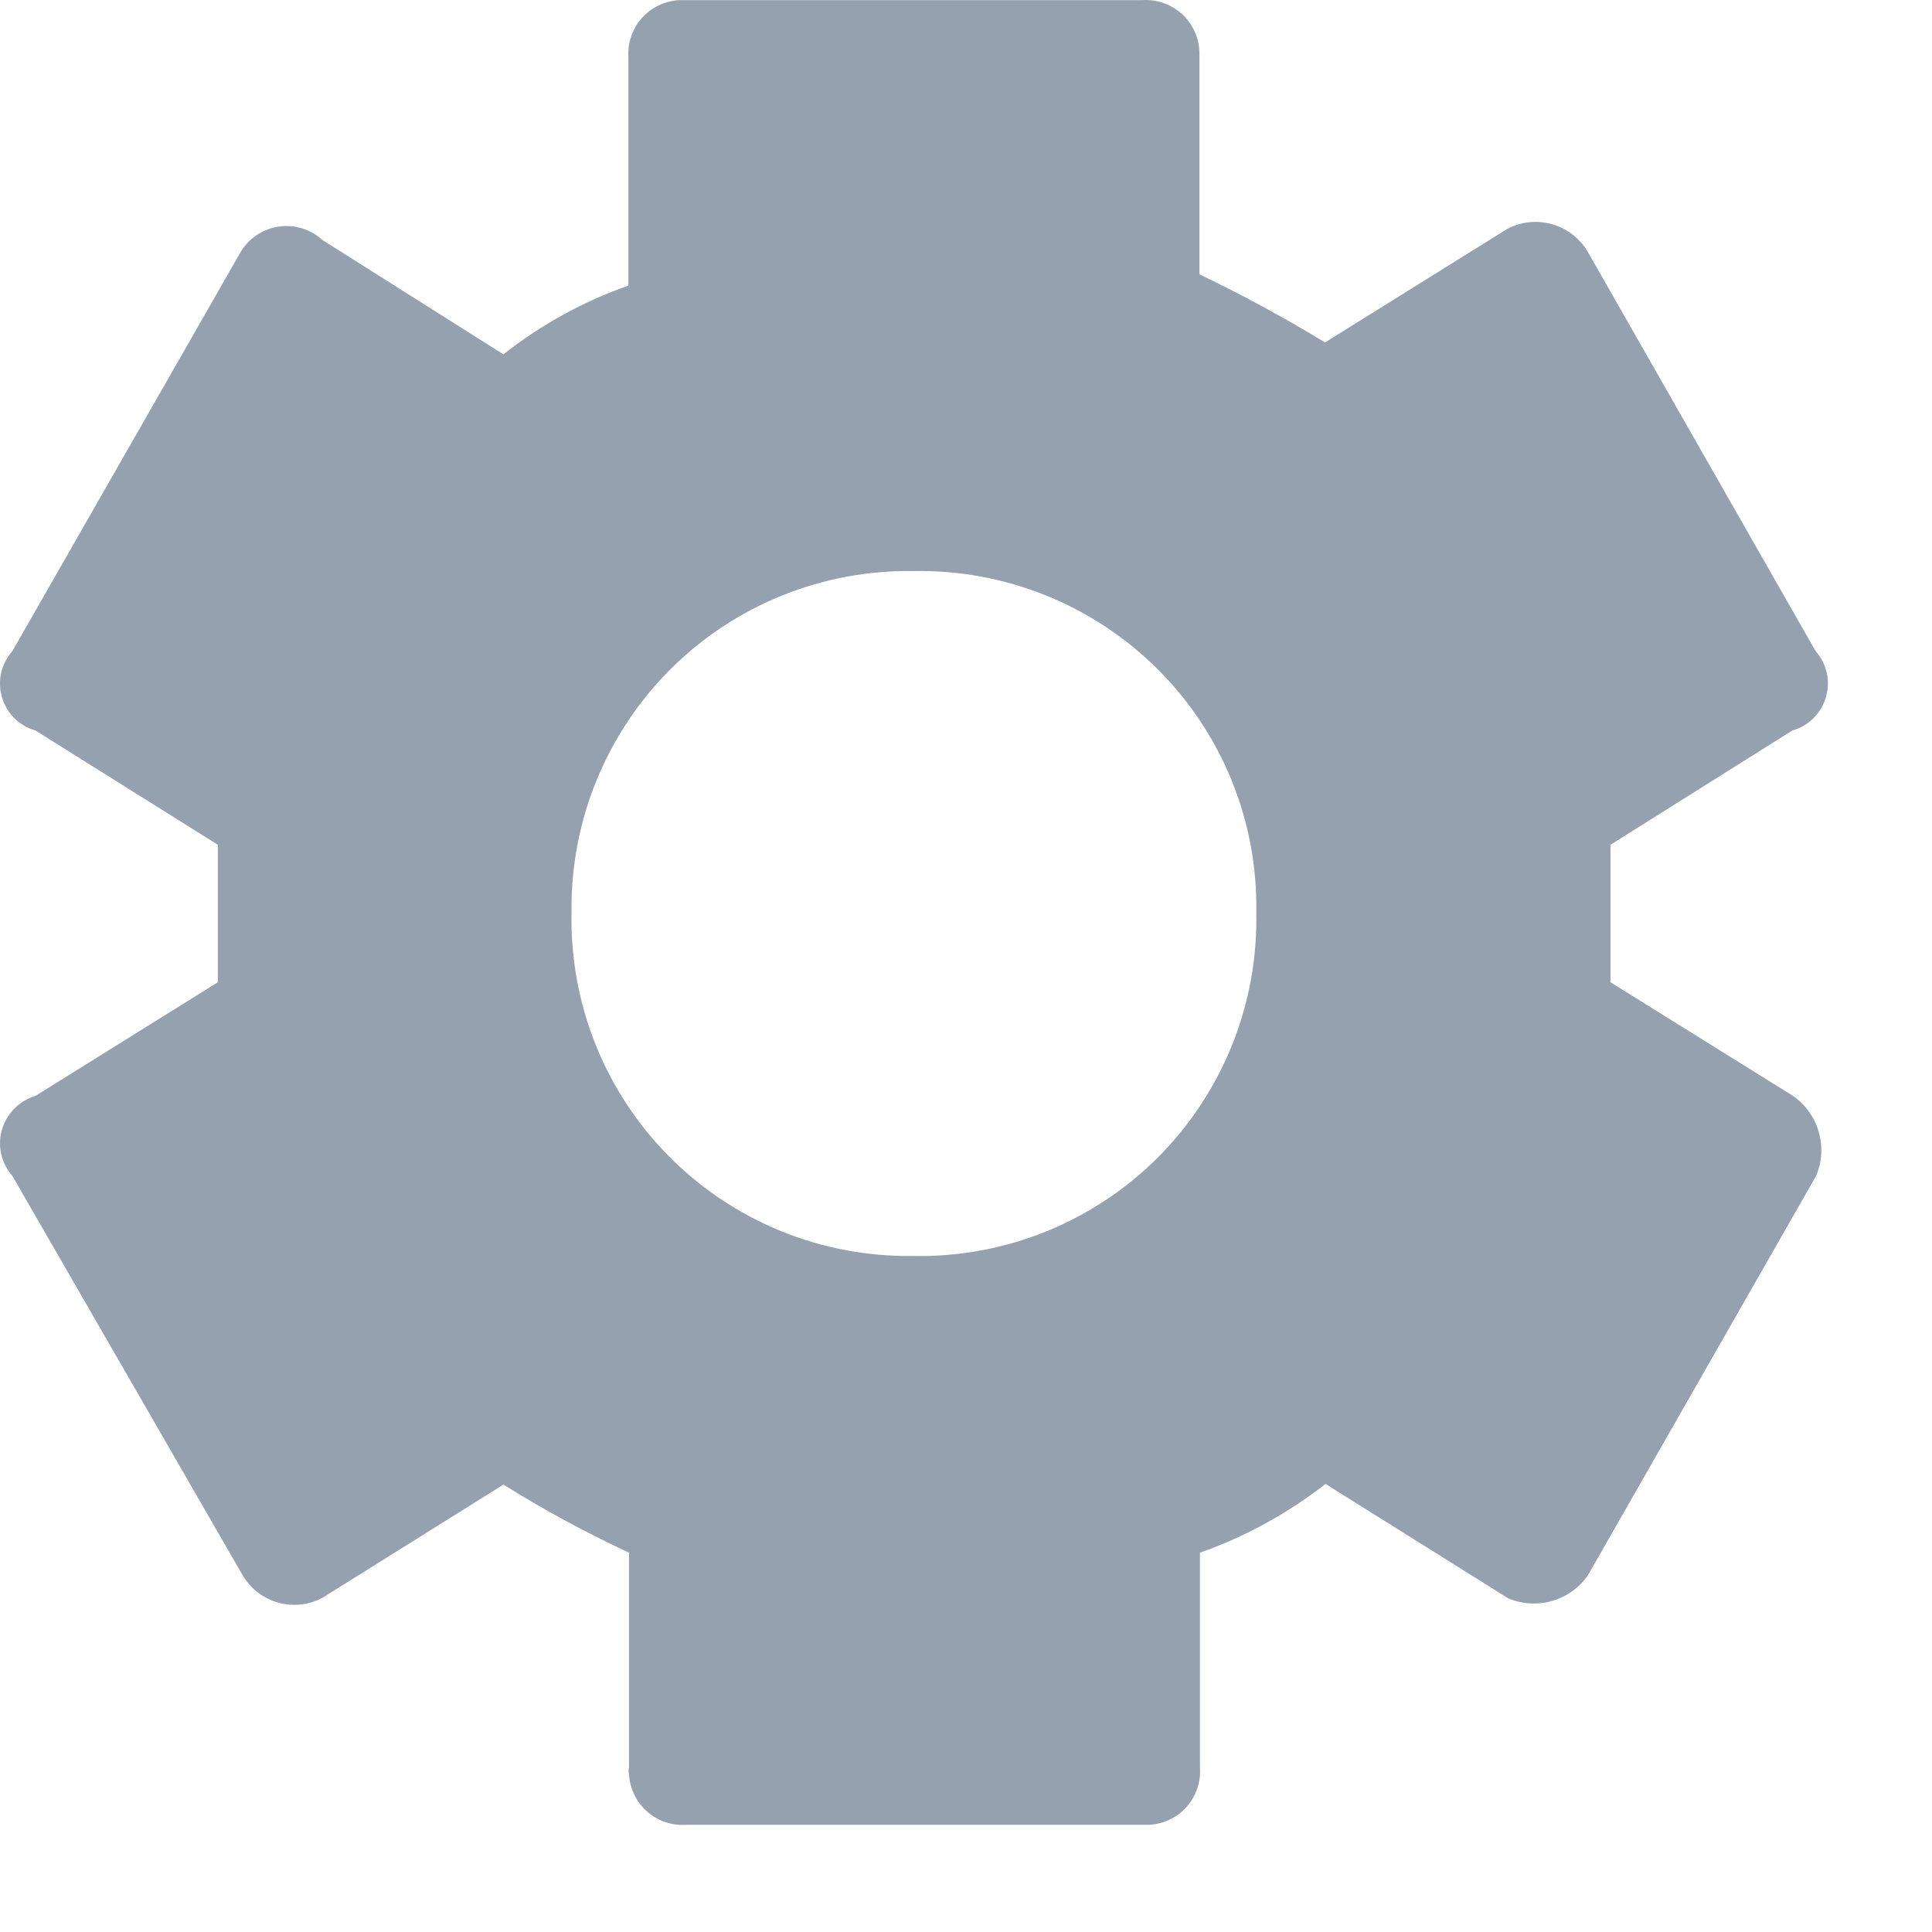 <?xml version="1.0" encoding="UTF-8"?>
<svg width="12px" height="12px" viewBox="0 0 12 12" version="1.1" xmlns="http://www.w3.org/2000/svg" xmlns:xlink="http://www.w3.org/1999/xlink">
    <!-- Generator: Sketch 63.1 (92452) - https://sketch.com -->
    <title>触发设置</title>
    <desc>Created with Sketch.</desc>
    <g id="页面-1" stroke="none" stroke-width="1" fill="none" fill-rule="evenodd" fill-opacity="0.454">
        <g id="9-|-创建计划完成策略配置" transform="translate(-119, -426)" fill="#16324E" fill-rule="nonzero">
            <g id="触发设置" transform="translate(119, 426)">
                <path d="M7.093,0.001 C7.186,-0.006 7.277,0.027 7.344,0.09 C7.412,0.153 7.45,0.242 7.45,0.334 L7.45,1.704 C7.717,1.832 7.977,1.973 8.23,2.127 L9.363,1.421 C9.54,1.329 9.757,1.39 9.86,1.561 L11.277,4.044 C11.346,4.122 11.371,4.23 11.341,4.33 C11.312,4.431 11.234,4.509 11.133,4.537 L10.003,5.247 L10.003,6.101 L11.137,6.807 C11.296,6.918 11.356,7.126 11.28,7.304 L9.863,9.784 C9.753,9.943 9.545,10.003 9.367,9.927 L8.233,9.217 C7.998,9.4 7.735,9.545 7.453,9.644 L7.453,10.977 C7.46,11.067 7.43,11.155 7.37,11.223 C7.311,11.29 7.226,11.33 7.137,11.334 L4.26,11.334 C4.172,11.34 4.085,11.31 4.018,11.251 C3.952,11.192 3.912,11.109 3.907,11.021 C3.903,11.007 3.903,10.992 3.907,10.977 L3.907,9.644 C3.638,9.519 3.378,9.378 3.127,9.221 L2.003,9.924 C1.827,10.018 1.608,9.956 1.507,9.784 L0.077,7.304 C0.008,7.226 -0.017,7.117 0.012,7.017 C0.041,6.916 0.12,6.837 0.22,6.807 L1.353,6.101 L1.353,5.247 L0.22,4.537 C0.12,4.509 0.041,4.431 0.012,4.33 C-0.017,4.23 0.007,4.122 0.077,4.044 L1.497,1.561 C1.549,1.477 1.636,1.421 1.734,1.407 C1.832,1.394 1.93,1.424 2.003,1.491 L3.127,2.201 C3.36,2.017 3.623,1.872 3.903,1.774 L3.903,0.357 C3.897,0.268 3.927,0.181 3.985,0.114 C4.044,0.047 4.128,0.006 4.217,0.001 L7.093,0.001 Z M5.67,3.547 C5.105,3.539 4.561,3.76 4.162,4.159 C3.763,4.559 3.542,5.103 3.55,5.667 C3.538,6.234 3.757,6.782 4.157,7.184 C4.557,7.587 5.103,7.809 5.67,7.801 C6.239,7.813 6.789,7.592 7.192,7.189 C7.594,6.786 7.815,6.237 7.803,5.667 C7.813,5.1 7.59,4.553 7.188,4.154 C6.785,3.754 6.237,3.535 5.67,3.547 Z" id="形状"></path>
            </g>
        </g>
    </g>
</svg>